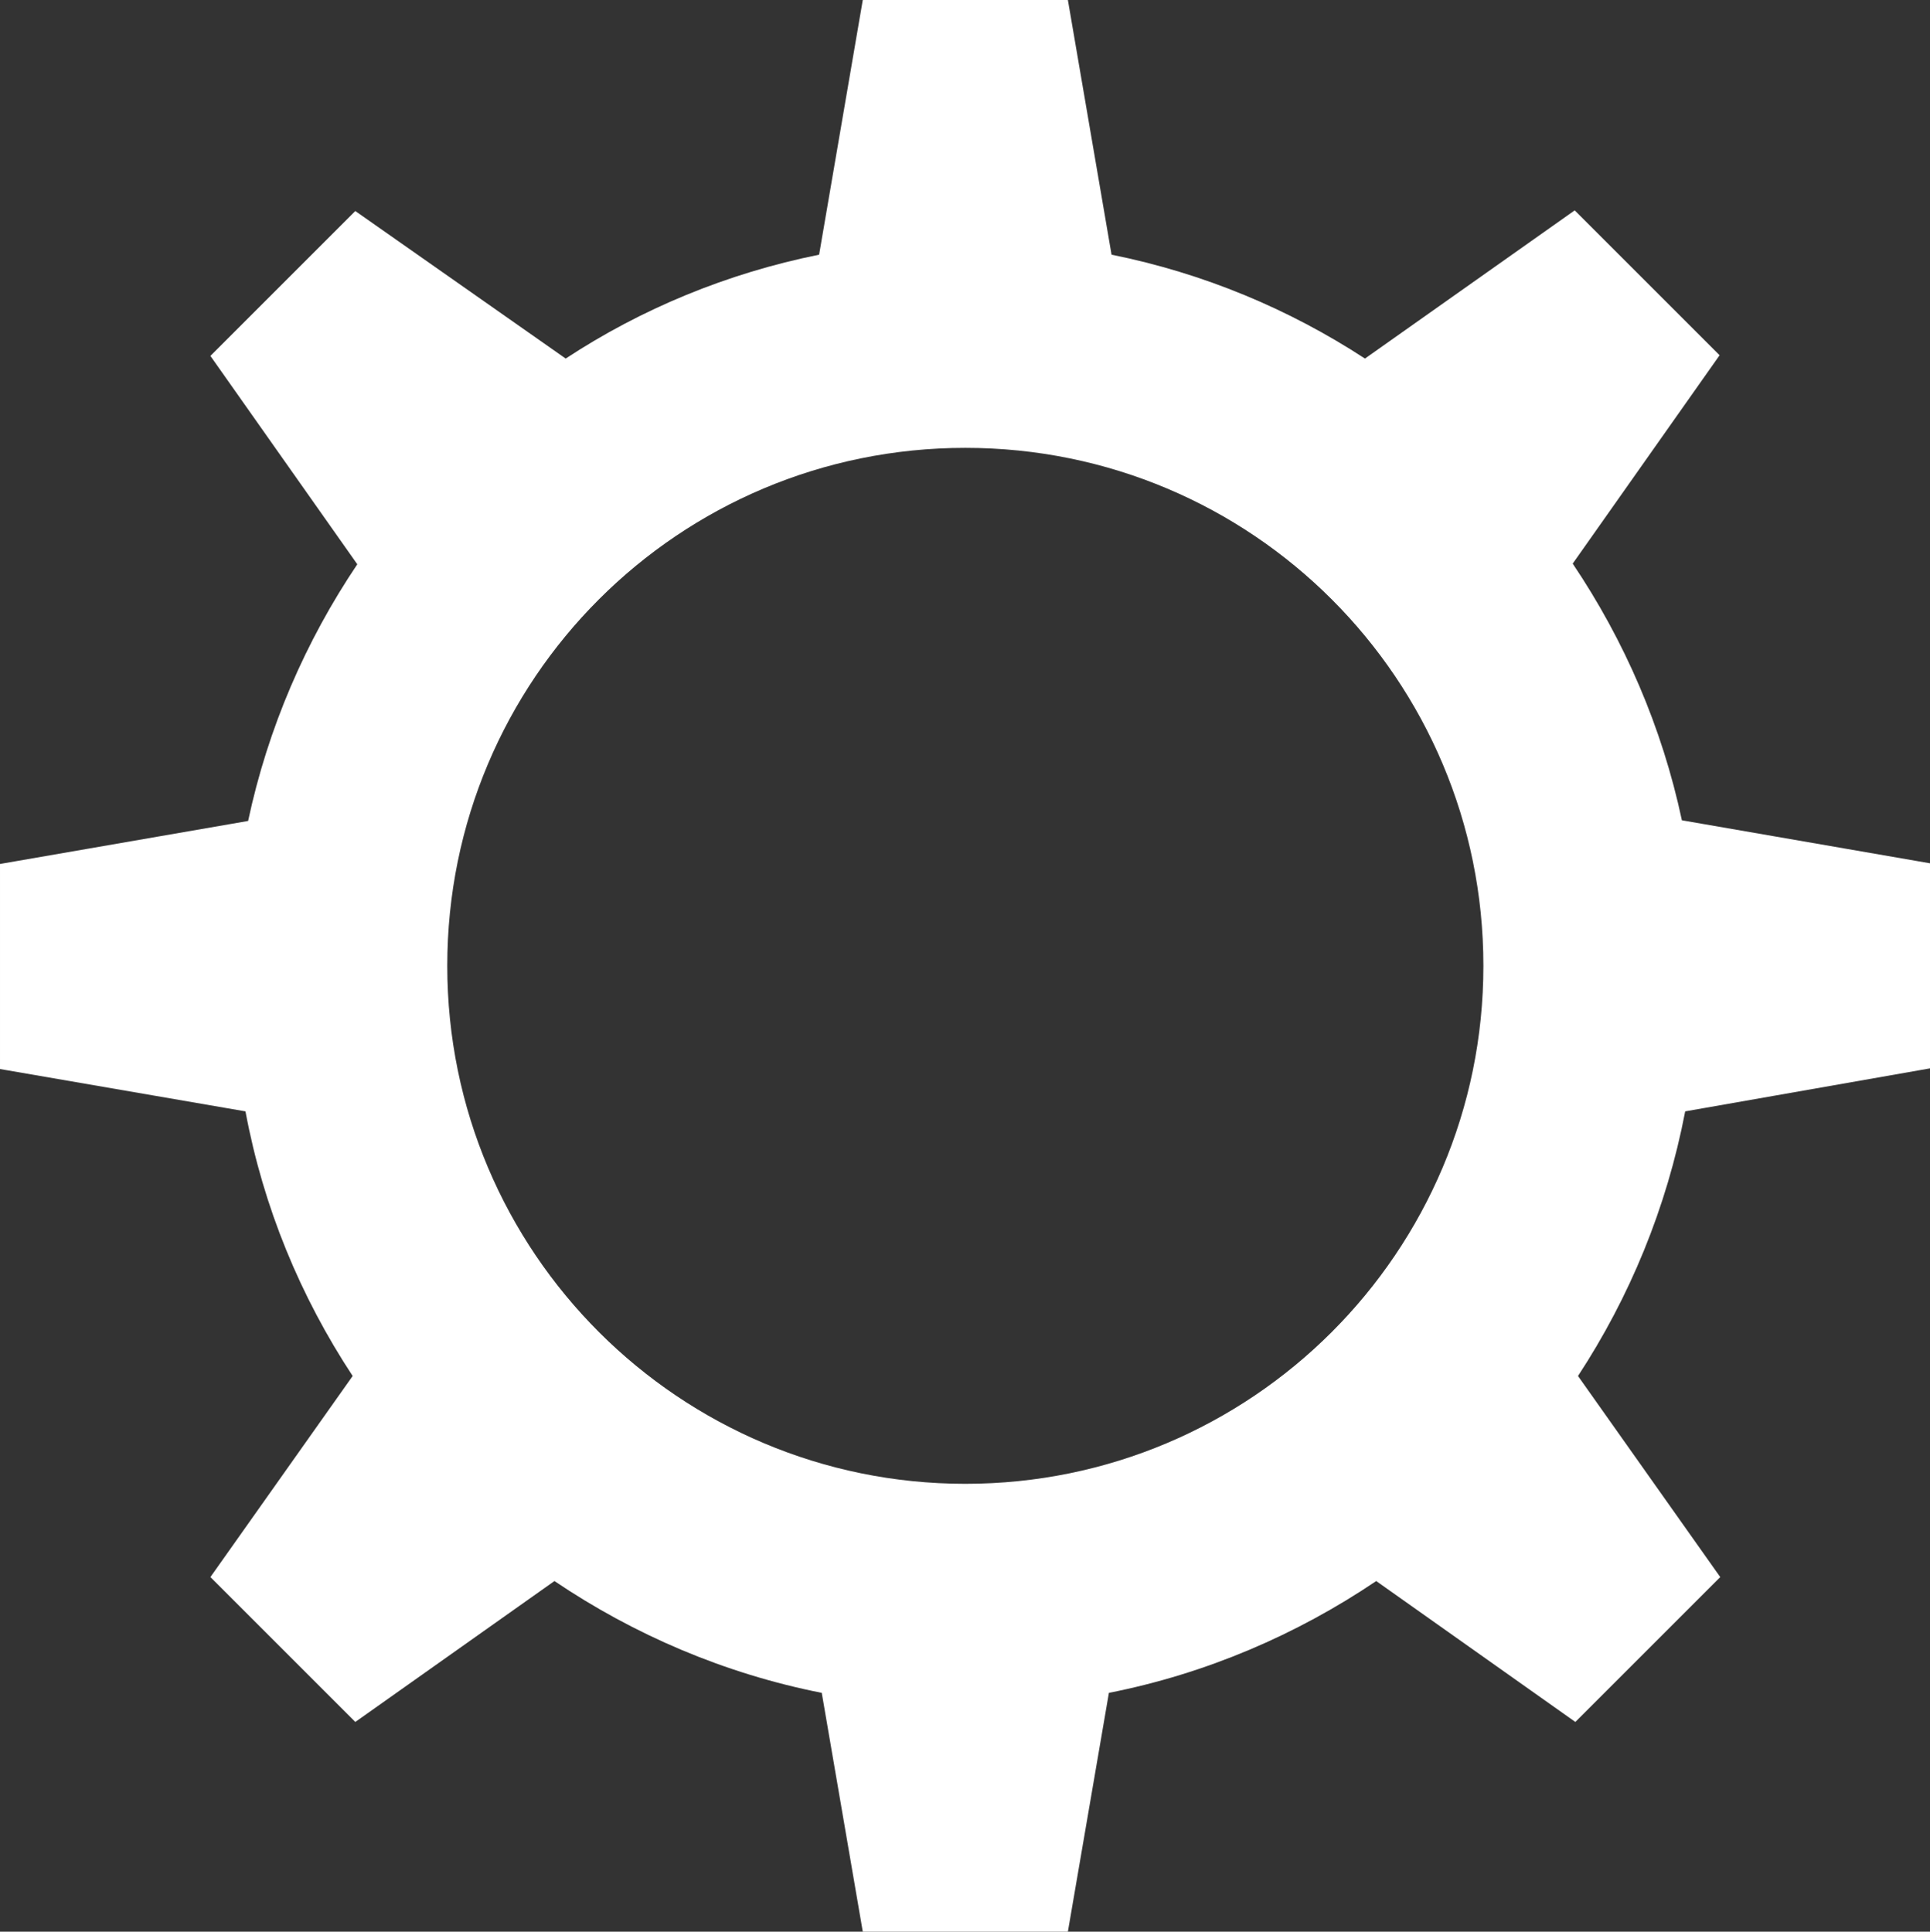 <?xml version="1.0" encoding="utf-8"?>
<svg version="1.1" id="Ebene_1" xmlns="http://www.w3.org/2000/svg" xmlns:xlink="http://www.w3.org/1999/xlink" x="0px" y="0px"
	 viewBox="152.3 275.4 291.7 292" style="enable-background:new 152.3 275.4 291.7 292;" xml:space="preserve">
<rect x="152.3" y="275.4" width="291.7" height="292" fill="#333333" stroke="none"/>
<style type="text/css">
	.st0{fill:#FFFFFF;}
</style>
<g id="Bulb">
</g>
<g id="Ebene_2">
	<path class="st0" d="M444,436.9v-31l-37.5-6.5c-3-14.1-8.7-27.2-16.5-38.8l22.2-31.5l-21.9-21.9l-31.7,22.4
		c-11.5-7.5-24.4-12.9-38.3-15.7l-6.6-38.5h-31l-6.6,38.5c-13.9,2.8-26.9,8.2-38.3,15.7L206,307.3l-21.9,21.9l22.2,31.5
		c-7.8,11.6-13.5,24.7-16.5,38.8l-37.5,6.5v31l37.1,6.4c2.7,14.5,8.3,28,16.2,40l-21.5,30.4l21.9,21.9l30.1-21.3
		c12,8.1,25.7,14,40.4,16.9l6.2,36.1h31l6.2-36.1c14.7-2.9,28.4-8.8,40.4-16.9l30.1,21.3l21.9-21.9l-21.5-30.4
		c7.8-11.9,13.4-25.4,16.2-40L444,436.9z M298.2,499.7c-43.2,0-78.3-35-78.3-78.3s35-78.3,78.3-78.3s78.3,35,78.3,78.3
		S341.4,499.7,298.2,499.7z"/>
</g>
</svg>
